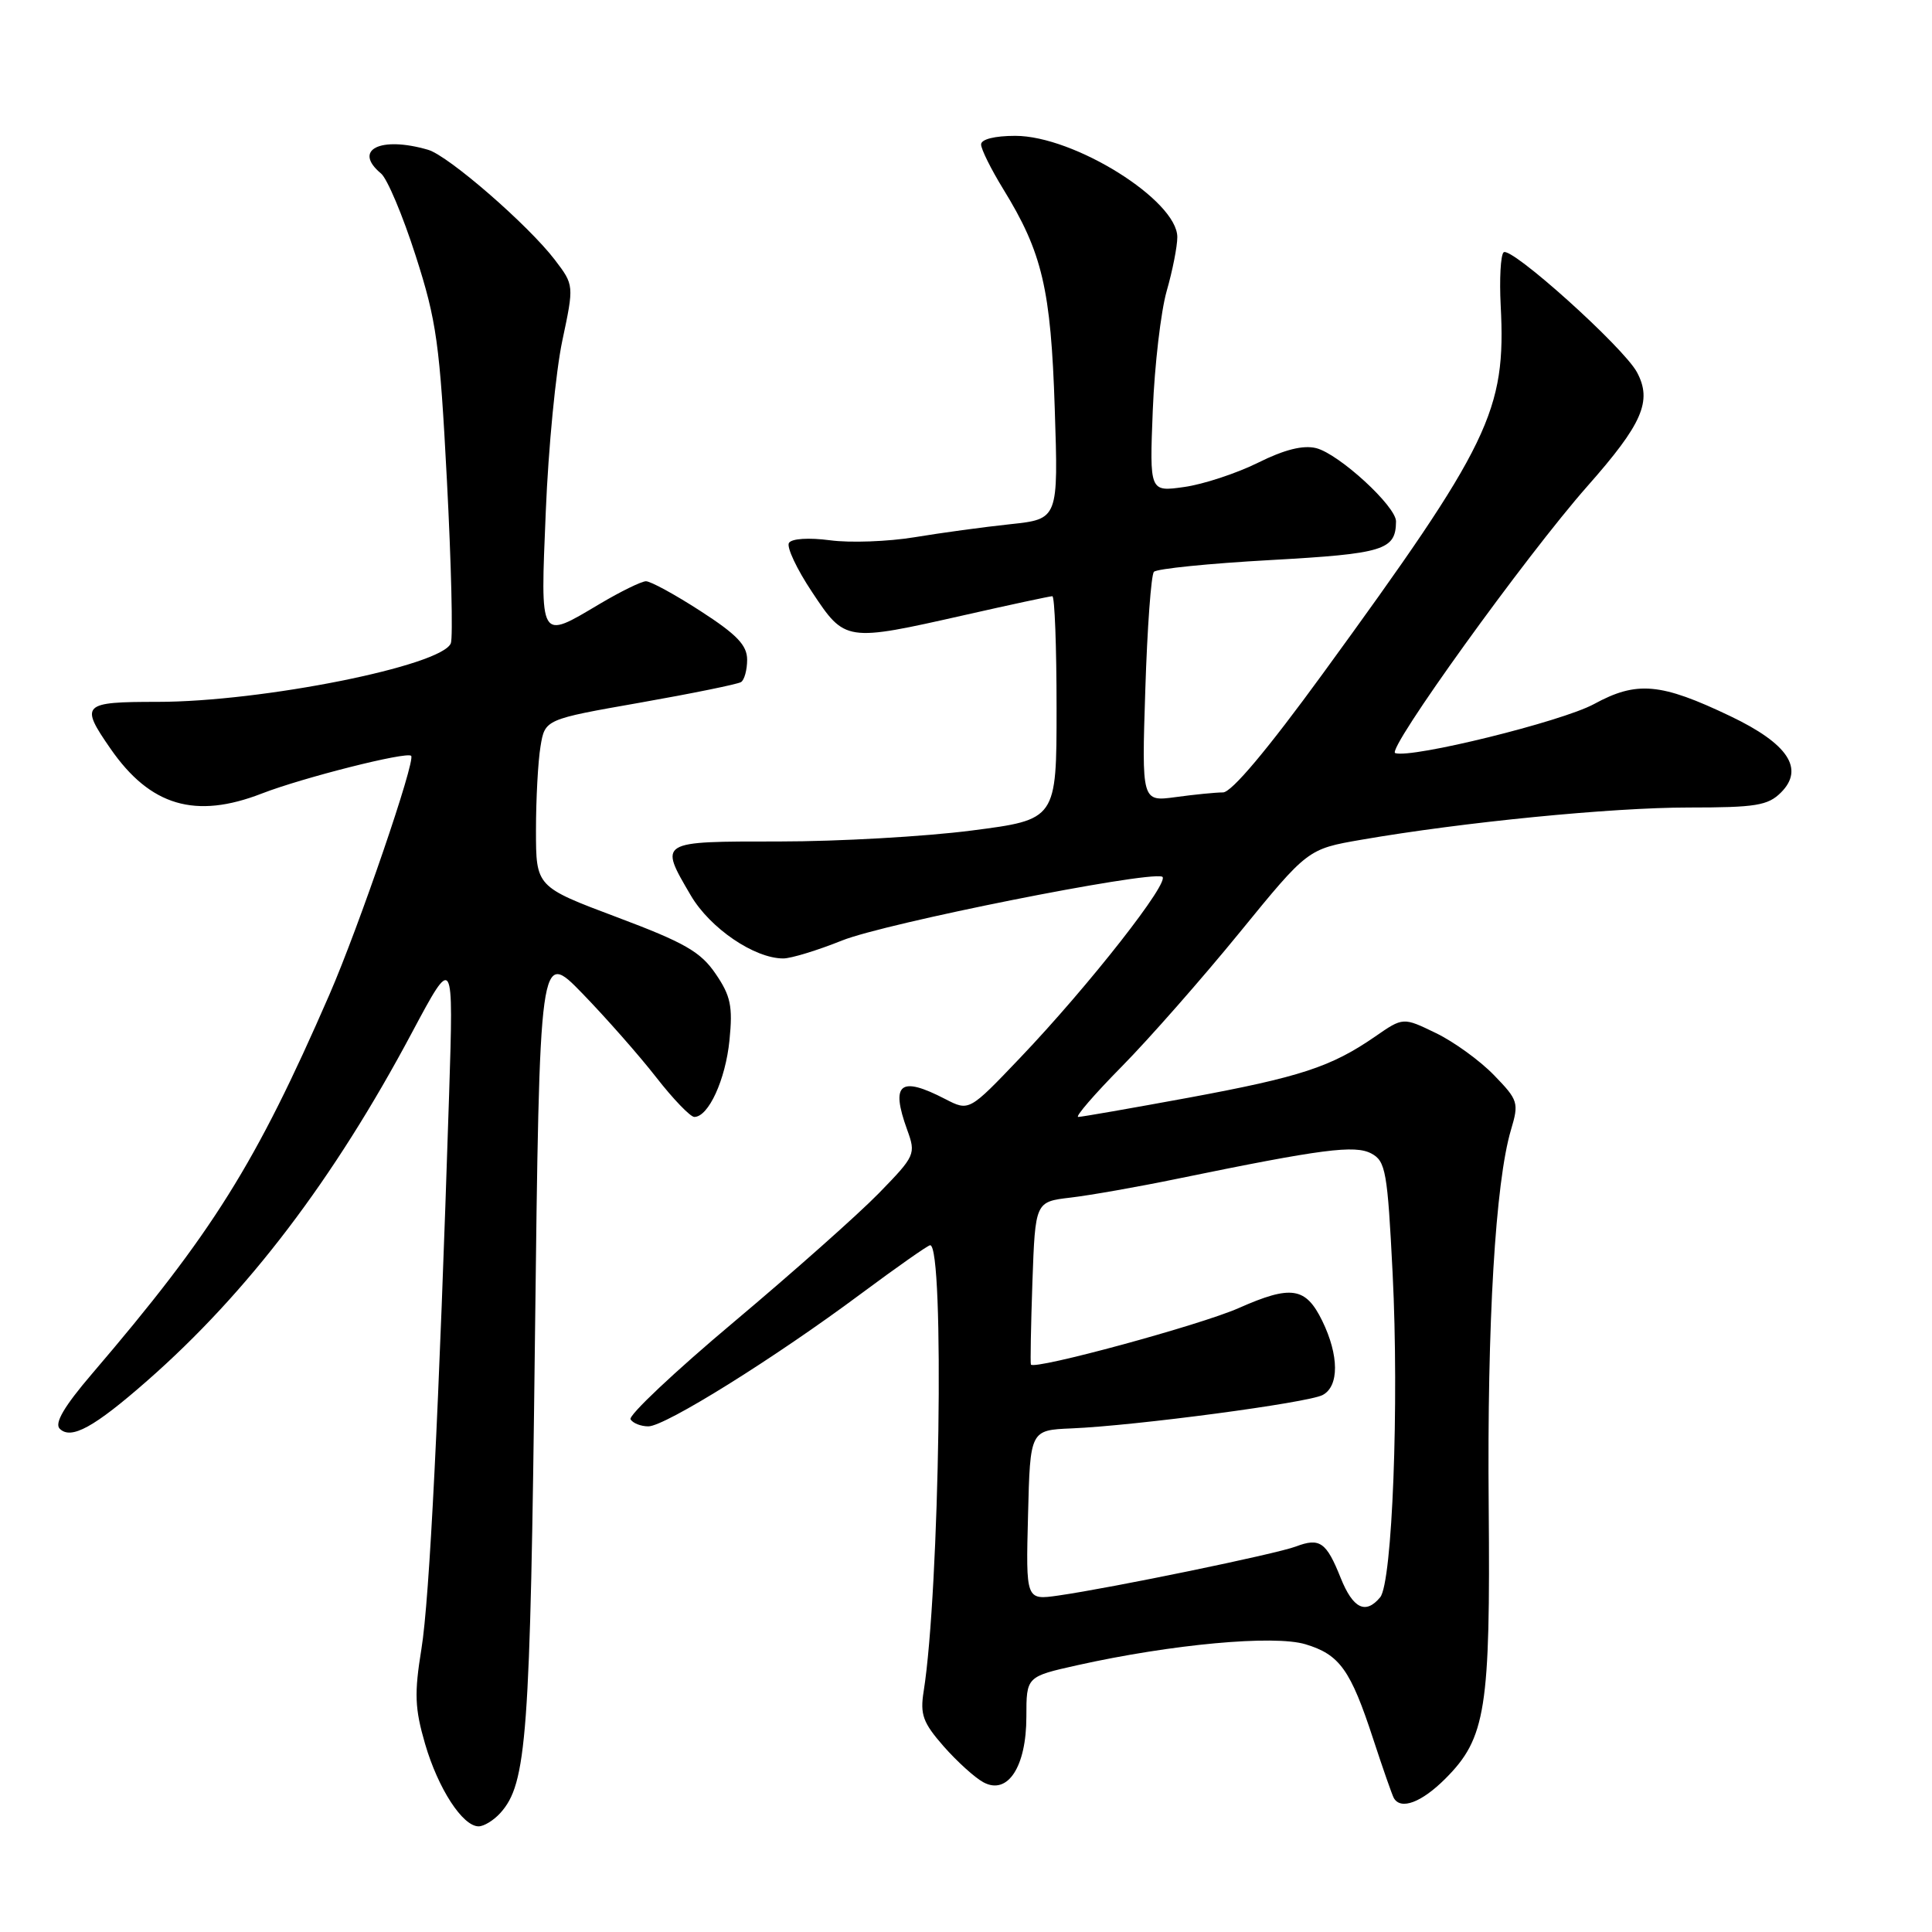 <?xml version="1.0" encoding="UTF-8" standalone="no"?>
<!DOCTYPE svg PUBLIC "-//W3C//DTD SVG 1.1//EN" "http://www.w3.org/Graphics/SVG/1.1/DTD/svg11.dtd" >
<svg xmlns="http://www.w3.org/2000/svg" xmlns:xlink="http://www.w3.org/1999/xlink" version="1.1" viewBox="0 0 256 256">
 <g >
 <path fill="currentColor"
d=" M 66.29 240.24 C 69.81 236.34 70.26 230.32 70.88 177.65 C 71.50 125.80 71.50 125.80 77.18 131.65 C 80.30 134.87 84.70 139.86 86.95 142.75 C 89.20 145.64 91.48 148.00 92.00 148.00 C 93.88 148.00 96.14 143.06 96.66 137.83 C 97.11 133.34 96.82 131.95 94.82 129.03 C 92.84 126.12 90.72 124.90 81.74 121.53 C 71.02 117.50 71.02 117.50 71.02 110.00 C 71.02 105.88 71.29 100.89 71.62 98.91 C 72.21 95.32 72.21 95.32 84.79 93.11 C 91.71 91.89 97.74 90.66 98.19 90.38 C 98.63 90.11 99.00 88.77 99.00 87.42 C 99.00 85.50 97.64 84.08 92.84 80.98 C 89.46 78.79 86.20 77.01 85.59 77.02 C 84.99 77.03 82.25 78.37 79.50 80.00 C 71.41 84.80 71.60 85.14 72.32 67.75 C 72.66 59.36 73.65 49.19 74.51 45.14 C 76.07 37.78 76.07 37.78 73.52 34.43 C 69.99 29.81 59.43 20.64 56.73 19.85 C 50.39 18.00 46.71 19.85 50.49 22.99 C 51.31 23.67 53.37 28.56 55.07 33.86 C 57.86 42.54 58.27 45.51 59.22 63.68 C 59.80 74.77 60.03 84.47 59.74 85.23 C 58.59 88.23 34.71 93.00 20.87 93.00 C 10.88 93.00 10.56 93.32 14.64 99.20 C 19.90 106.80 25.89 108.57 34.71 105.14 C 40.13 103.04 53.89 99.56 54.48 100.15 C 55.10 100.77 47.57 122.78 43.65 131.79 C 33.88 154.24 28.16 163.37 12.18 182.05 C 8.50 186.35 7.19 188.59 7.91 189.31 C 9.41 190.81 12.46 189.14 19.50 182.96 C 32.82 171.28 44.23 156.28 54.60 136.80 C 60.10 126.50 60.10 126.50 59.51 145.00 C 58.17 186.66 56.92 211.88 55.84 218.50 C 54.88 224.40 54.96 226.38 56.33 231.09 C 58.06 237.01 61.30 242.00 63.42 242.00 C 64.12 242.00 65.41 241.21 66.29 240.24 Z  M 191.51 235.69 C 196.89 230.31 197.49 226.48 197.26 199.50 C 197.04 175.28 198.15 156.67 200.21 149.72 C 201.28 146.12 201.18 145.78 197.96 142.46 C 196.10 140.54 192.64 138.03 190.25 136.88 C 185.92 134.78 185.92 134.78 182.21 137.35 C 176.37 141.38 172.29 142.71 157.50 145.45 C 149.89 146.85 143.31 148.00 142.87 148.00 C 142.42 148.00 145.02 144.99 148.64 141.32 C 152.26 137.65 159.28 129.66 164.25 123.57 C 173.28 112.50 173.28 112.50 180.39 111.27 C 193.85 108.94 213.52 107.00 223.75 107.00 C 232.64 107.00 234.26 106.74 235.99 105.01 C 239.13 101.87 236.93 98.55 229.29 94.90 C 220.04 90.48 216.88 90.20 211.20 93.30 C 206.94 95.61 187.06 100.52 184.87 99.79 C 183.66 99.39 202.16 73.69 210.34 64.42 C 217.64 56.16 218.95 53.14 216.91 49.33 C 215.13 46.01 200.14 32.53 199.23 33.44 C 198.84 33.83 198.67 37.00 198.85 40.49 C 199.57 54.47 197.48 58.78 175.29 89.25 C 167.94 99.34 163.19 105.00 162.05 105.00 C 161.08 105.00 158.26 105.28 155.78 105.62 C 151.28 106.23 151.28 106.23 151.76 91.37 C 152.02 83.19 152.53 76.17 152.90 75.77 C 153.27 75.36 160.22 74.66 168.36 74.21 C 183.38 73.37 184.94 72.89 184.98 69.10 C 185.01 67.10 177.43 60.15 174.40 59.38 C 172.67 58.95 170.19 59.57 166.68 61.32 C 163.83 62.73 159.43 64.18 156.91 64.53 C 152.32 65.18 152.32 65.18 152.75 54.34 C 152.99 48.38 153.82 41.28 154.59 38.57 C 155.37 35.86 156.00 32.64 156.00 31.42 C 156.00 26.55 142.33 18.00 134.53 18.00 C 131.81 18.00 130.00 18.45 130.00 19.14 C 130.00 19.77 131.32 22.42 132.92 25.03 C 138.11 33.46 139.25 38.28 139.76 54.14 C 140.24 68.78 140.24 68.78 133.87 69.46 C 130.37 69.83 124.65 70.61 121.16 71.19 C 117.68 71.76 112.65 71.95 109.99 71.59 C 107.15 71.22 104.90 71.36 104.54 71.94 C 104.20 72.48 105.58 75.42 107.61 78.46 C 111.98 85.05 112.03 85.06 127.81 81.50 C 133.90 80.12 139.13 79.00 139.44 79.00 C 139.75 79.00 140.00 85.66 140.00 93.80 C 140.00 108.60 140.00 108.60 128.75 110.05 C 122.56 110.85 111.09 111.50 103.25 111.50 C 87.18 111.50 87.30 111.42 91.54 118.66 C 94.09 123.00 99.96 127.00 103.79 127.00 C 104.81 127.00 108.32 125.93 111.58 124.62 C 117.28 122.33 151.82 115.44 153.98 116.16 C 155.27 116.59 144.31 130.59 135.16 140.18 C 128.41 147.26 128.41 147.26 125.25 145.63 C 119.26 142.53 117.98 143.55 120.20 149.69 C 121.38 152.93 121.28 153.15 116.45 158.11 C 113.73 160.90 105.08 168.58 97.24 175.17 C 89.39 181.76 83.23 187.57 83.55 188.07 C 83.86 188.58 84.92 189.00 85.91 189.00 C 88.13 189.00 102.66 179.94 114.11 171.41 C 118.85 167.89 122.96 165.00 123.25 165.00 C 125.18 165.00 124.51 210.76 122.39 224.11 C 121.90 227.18 122.29 228.26 125.04 231.40 C 126.82 233.42 129.19 235.57 130.32 236.17 C 133.53 237.89 136.00 234.11 136.00 227.47 C 136.00 222.16 136.00 222.16 142.75 220.65 C 155.29 217.86 168.78 216.62 172.97 217.87 C 177.52 219.24 178.96 221.25 181.98 230.50 C 183.24 234.35 184.46 237.84 184.69 238.25 C 185.61 239.87 188.36 238.84 191.51 235.69 Z  M 177.65 209.09 C 175.75 204.33 174.88 203.72 171.71 204.92 C 169.10 205.91 147.39 210.39 140.22 211.42 C 135.93 212.03 135.93 212.03 136.22 200.77 C 136.50 189.50 136.50 189.50 142.00 189.27 C 150.51 188.91 173.29 185.88 175.25 184.85 C 177.46 183.69 177.44 179.60 175.20 175.01 C 173.01 170.54 171.09 170.25 164.15 173.32 C 159.08 175.57 137.03 181.56 136.60 180.81 C 136.51 180.64 136.60 175.72 136.80 169.87 C 137.18 159.24 137.18 159.24 141.84 158.69 C 144.40 158.39 150.78 157.27 156.00 156.19 C 175.23 152.24 179.53 151.68 181.72 152.85 C 183.61 153.86 183.85 155.23 184.53 168.73 C 185.40 186.04 184.49 209.70 182.88 211.65 C 180.95 213.97 179.28 213.15 177.65 209.09 Z "/>
</g>
</svg>